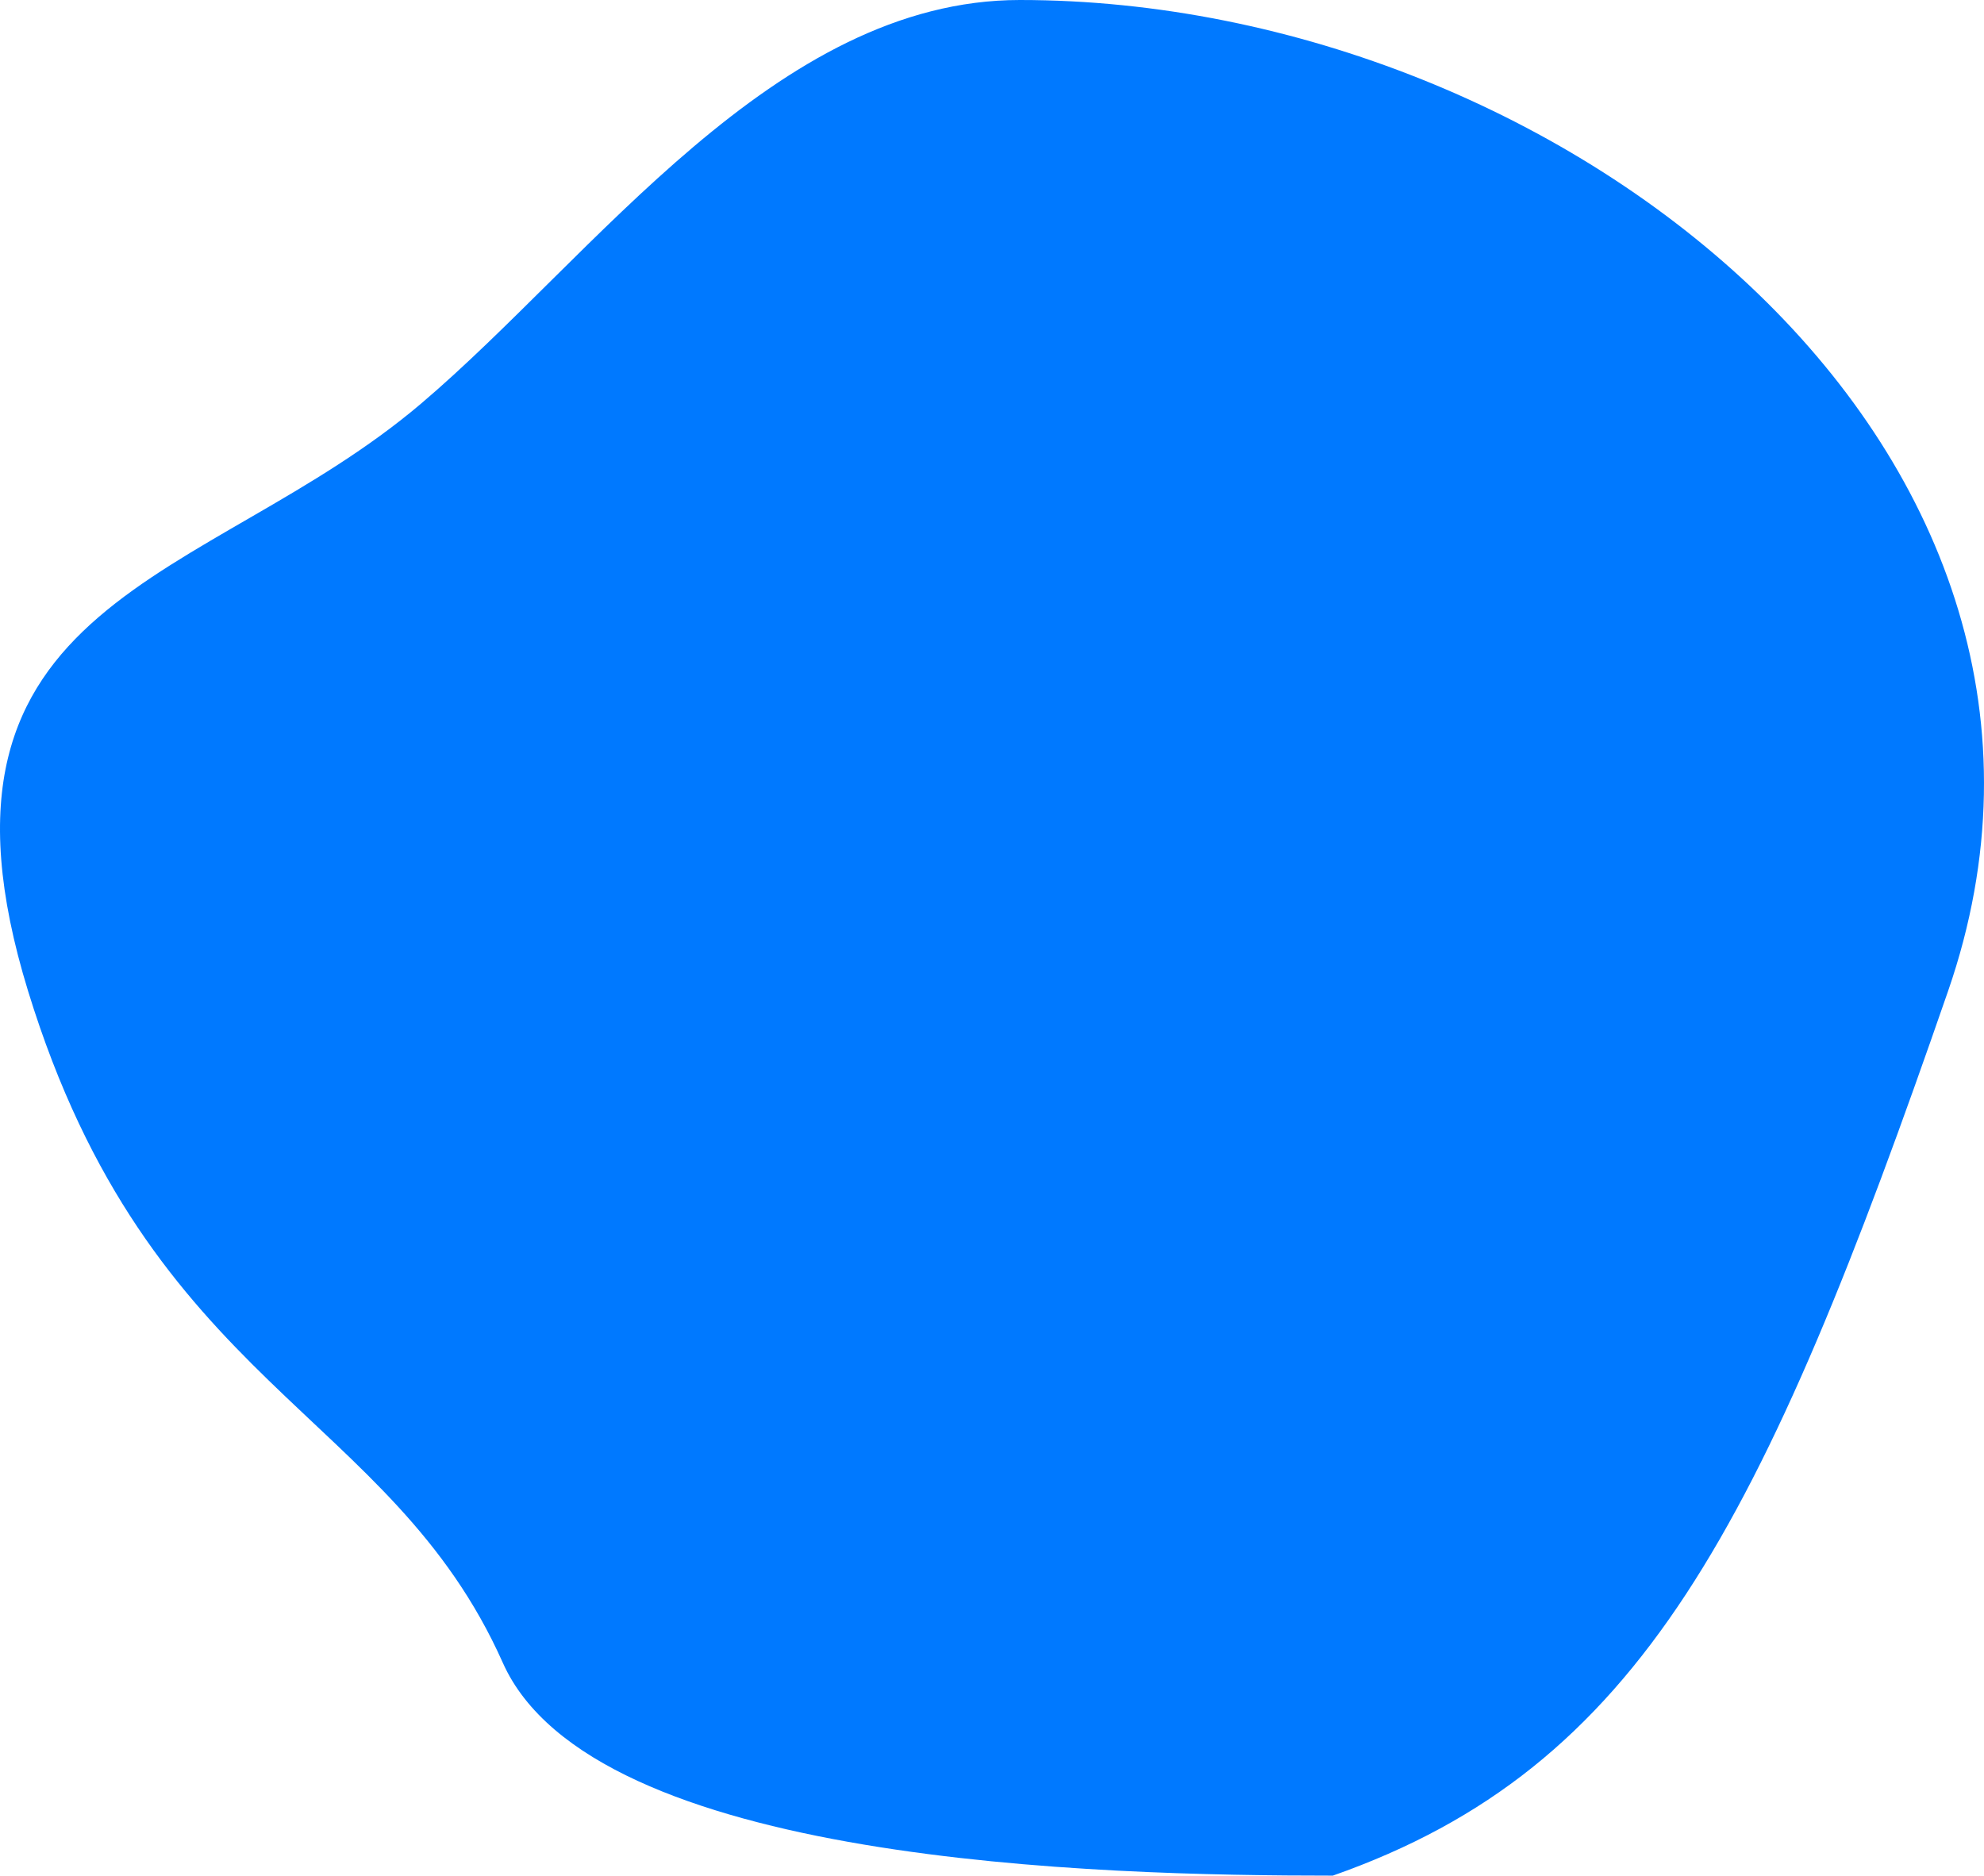 <svg width="403" height="381" xmlns="http://www.w3.org/2000/svg"><path d="M270.735 381c62.433-21.936 87.276-70.761 124.962-179.663C433.382 92.435 318.409 0 207.154 0 157.449 0 120.65 52.174 85.519 81.998c-43.505 36.93-104.546 38.9-79.81 119.339 24.735 80.44 73.51 85.031 96.423 136.42C120.345 378.603 223.312 381 270.735 381z" fill="#0079FF" fill-rule="evenodd"/></svg>